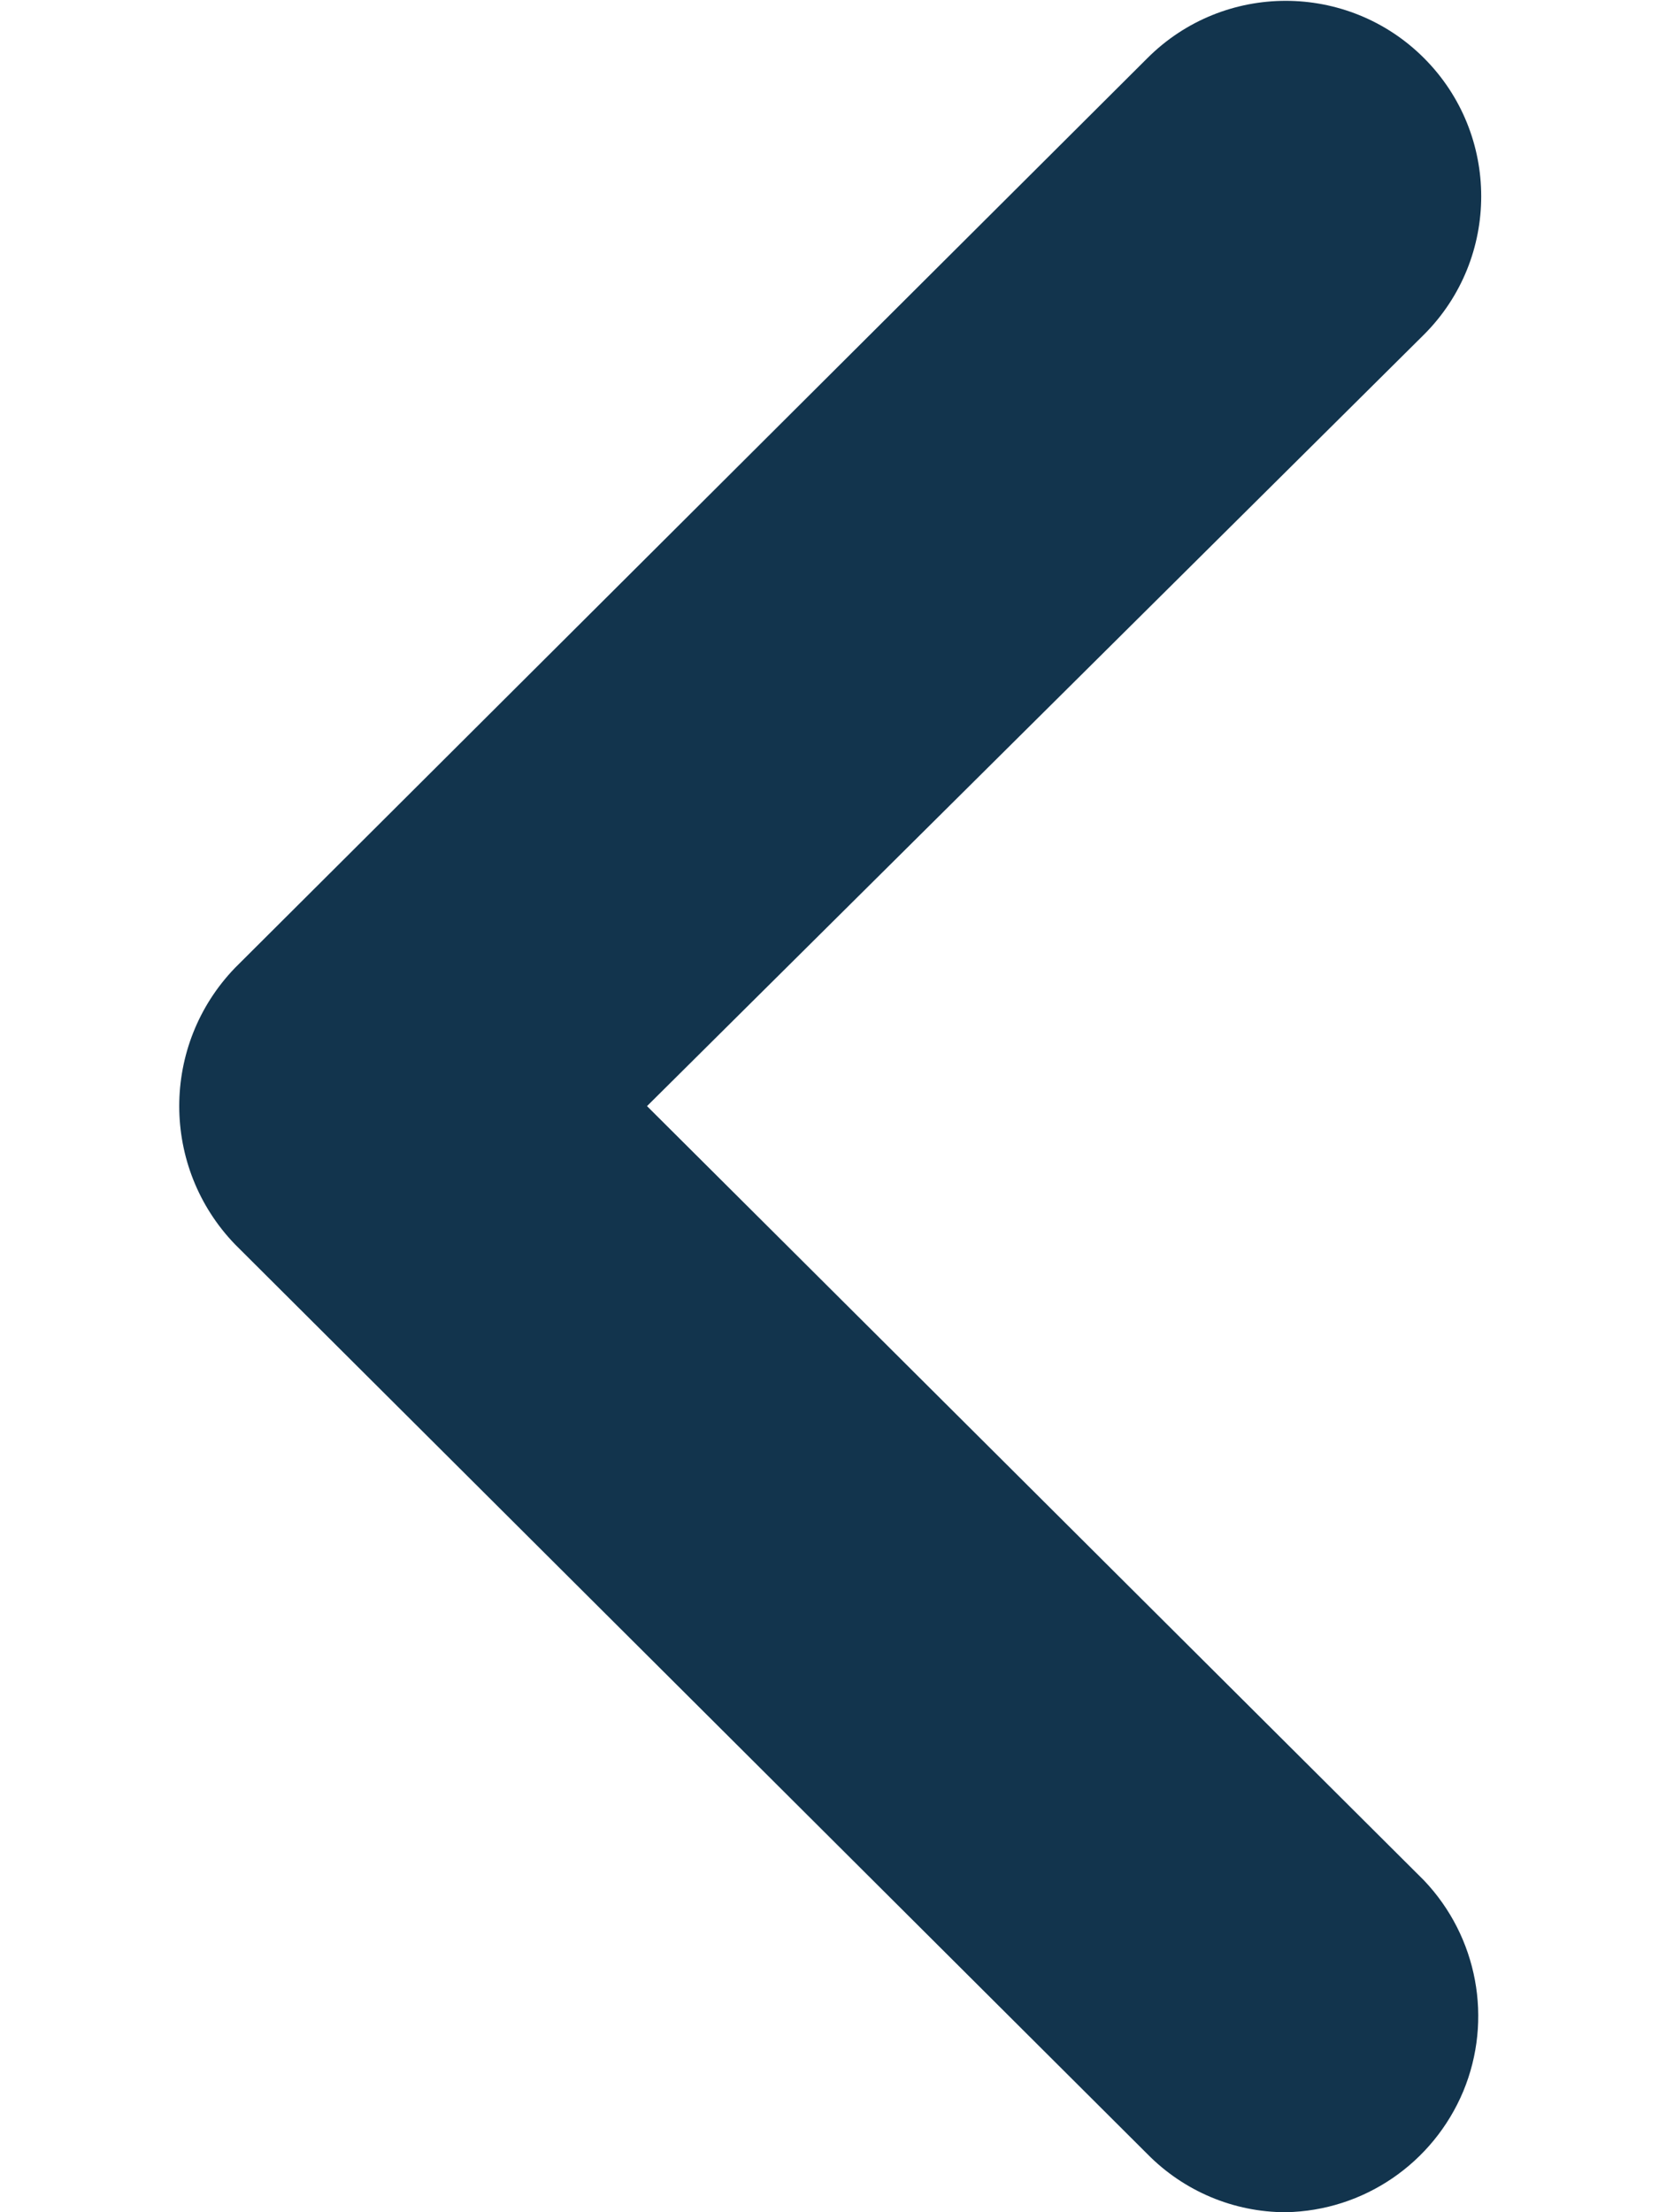 <?xml version="1.0" encoding="UTF-8"?>
<svg width="6px" height="8px" viewBox="0 0 6 8" version="1.1" xmlns="http://www.w3.org/2000/svg" xmlns:xlink="http://www.w3.org/1999/xlink">
    <!-- Generator: Sketch 52.6 (67491) - http://www.bohemiancoding.com/sketch -->
    <title>icon/chevron-left</title>
    <desc>Created with Sketch.</desc>
    <g id="Icons-✅" stroke="none" stroke-width="1" fill="none" fill-rule="evenodd">
        <g id="Icons" transform="translate(-249, -2524)" fill="#12344D">
            <g id="icon/chevron-left" transform="translate(249, 2524)">
                <g id="chevron-left">
                    <path d="M4.65,8 C4.462,8 4.282,7.924 4.15,7.79 L0.85,4.5 C0.581,4.221 0.581,3.779 0.85,3.5 L4.15,0.21 C4.426,-0.066 4.874,-0.066 5.15,0.21 C5.426,0.486 5.426,0.934 5.15,1.21 L2.34,4 L5.15,6.8 C5.344,7.004 5.4,7.303 5.292,7.563 C5.183,7.823 4.932,7.995 4.65,8 Z" id="Path"></path>
                </g>
            </g>
        </g>
    </g>
</svg>
